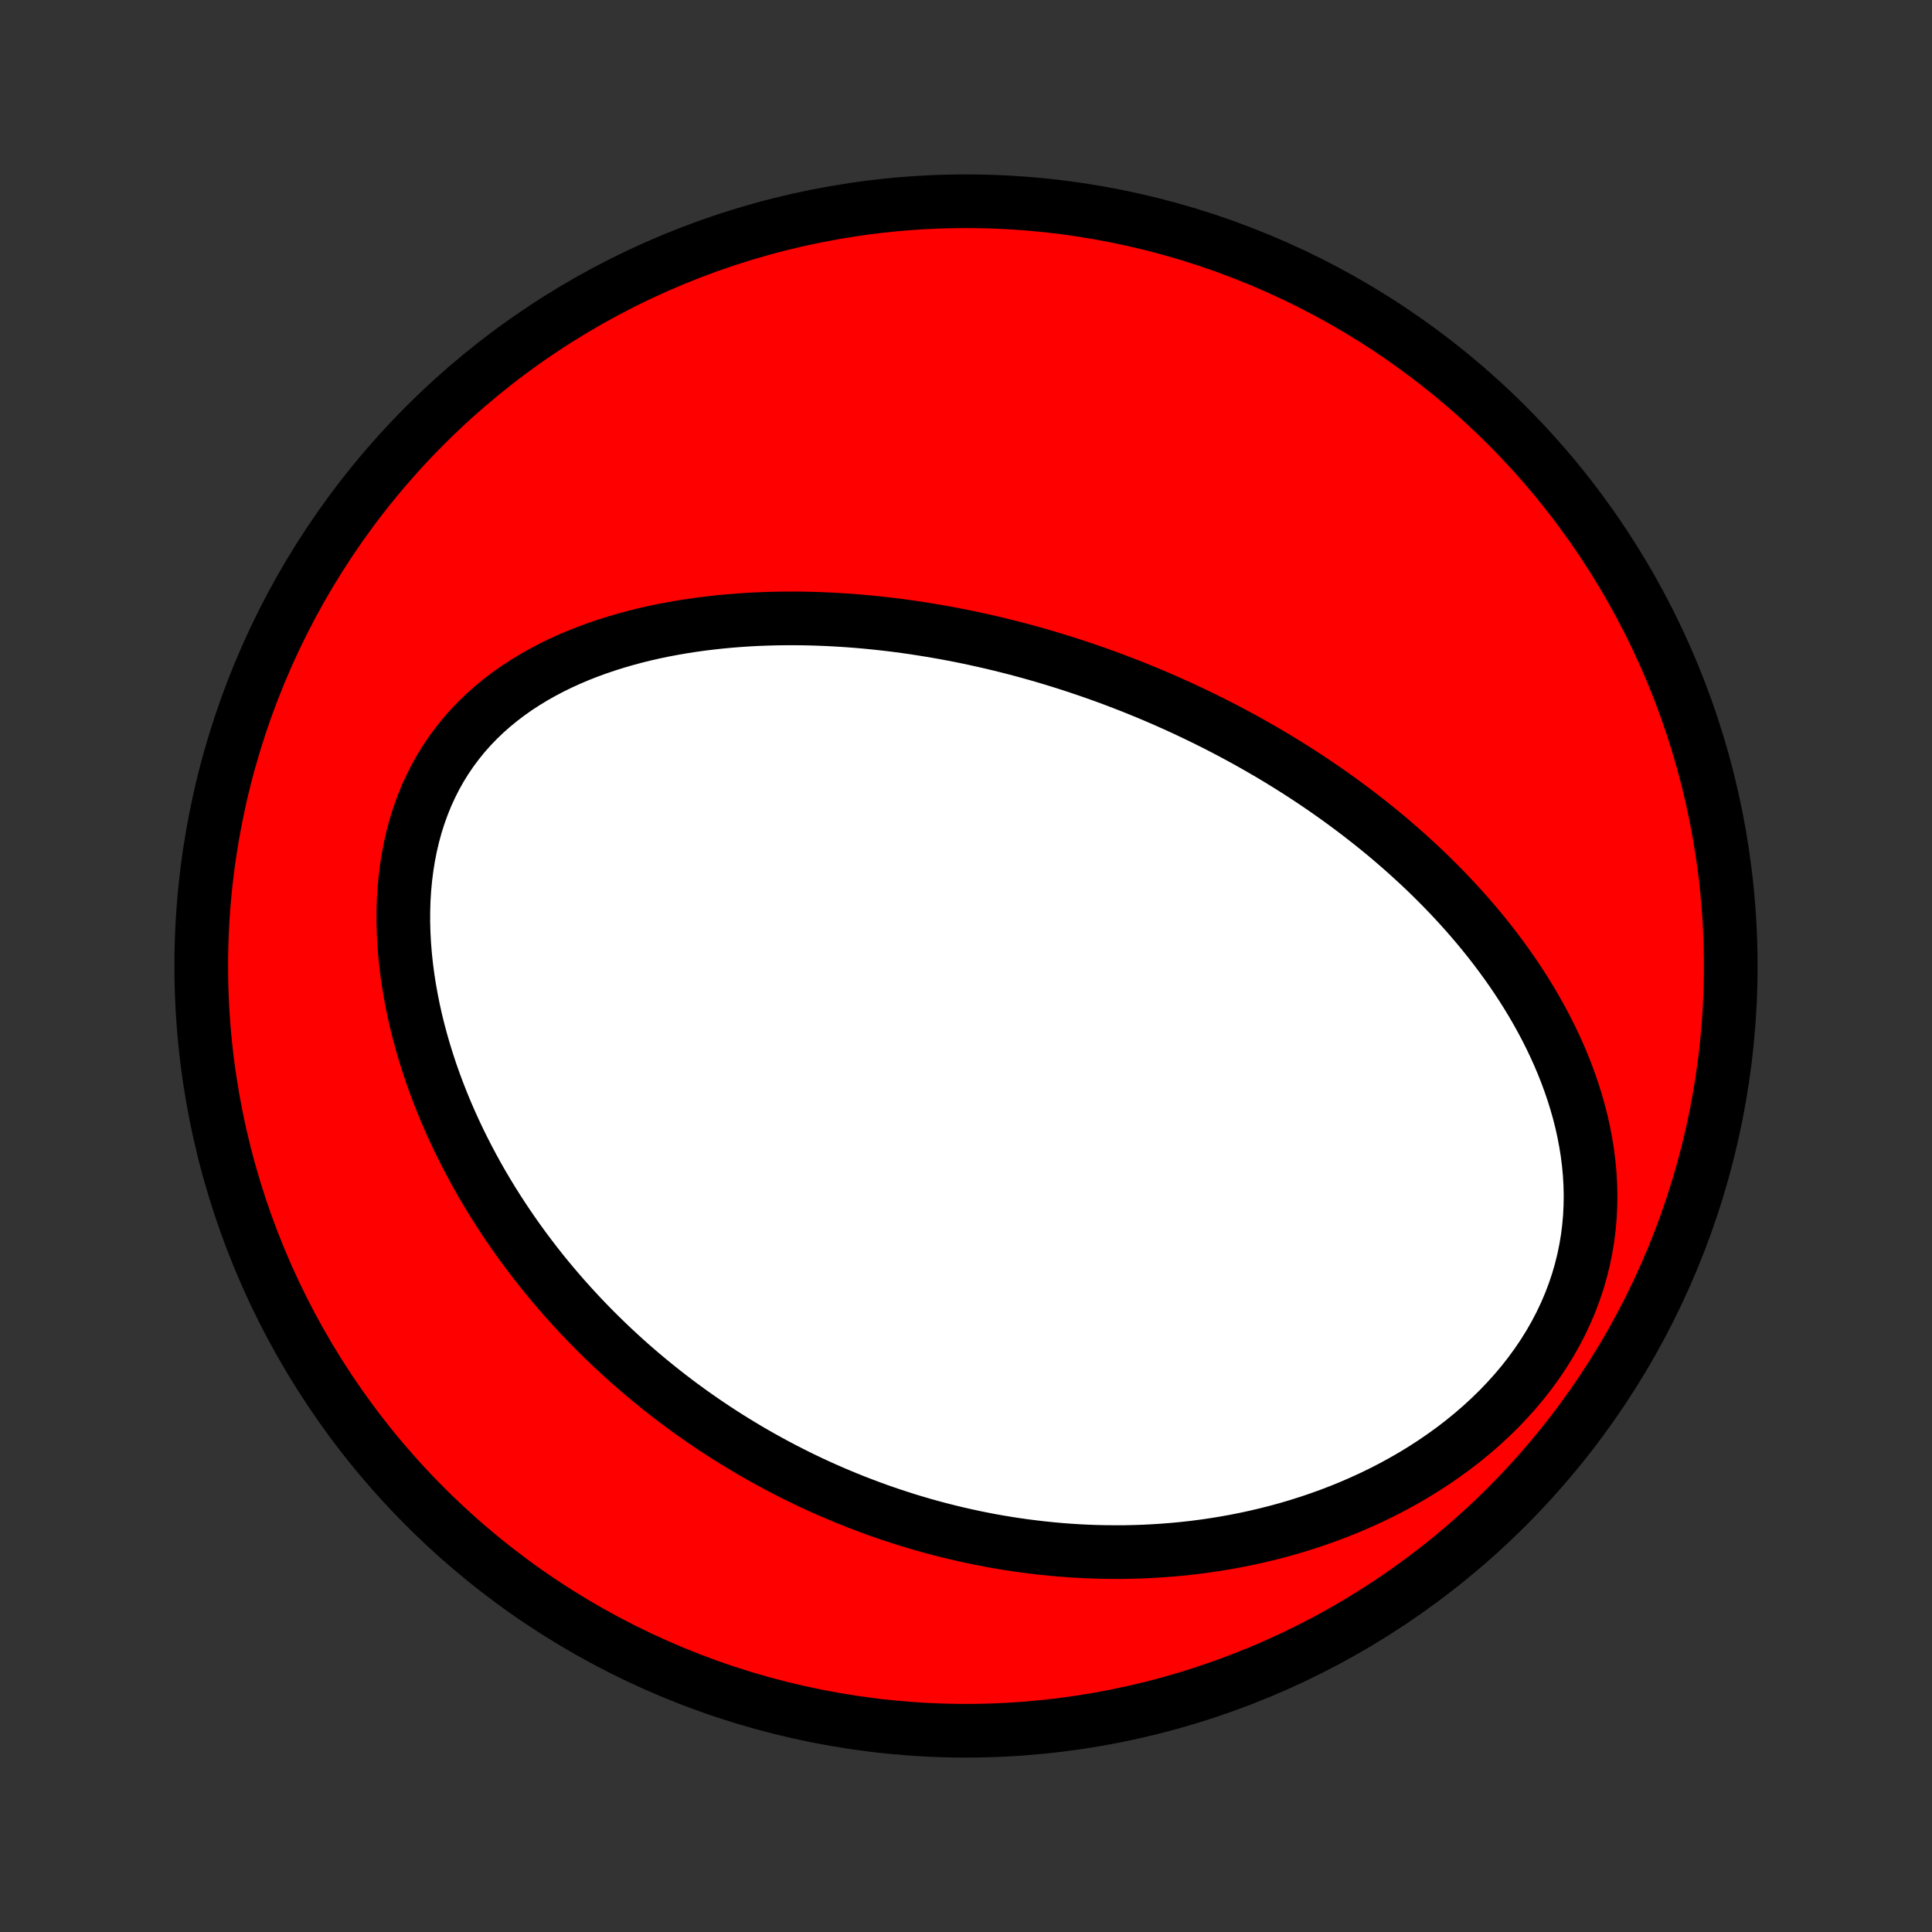 <?xml version="1.0" encoding="utf-8" standalone="no"?>
<!DOCTYPE svg PUBLIC "-//W3C//DTD SVG 1.1//EN"
  "http://www.w3.org/Graphics/SVG/1.1/DTD/svg11.dtd">
<!-- Created with matplotlib (http://matplotlib.org/) -->
<svg height="72pt" version="1.1" viewBox="0 0 72 72" width="72pt" xmlns="http://www.w3.org/2000/svg" xmlns:xlink="http://www.w3.org/1999/xlink">
 <rect x="0" y="0" width="72" height="72" fill="#333333" stroke="none"/>
 <defs>
  <style type="text/css">
*{stroke-linecap:butt;stroke-linejoin:round;}
  </style>
 </defs>
 <g id="figure_1">
  <g id="patch_1">
   <path d="
M0 72
L72 72
L72 0
L0 0
z
" style="fill:none;"/>
  </g>
  <g id="axes_1">
   <g id="PatchCollection_1">
    <defs>
     <path d="
M36 -7.5
C43.558 -7.5 50.808 -10.503 56.153 -15.848
C61.497 -21.192 64.5 -28.442 64.5 -36
C64.5 -43.558 61.497 -50.808 56.153 -56.153
C50.808 -61.497 43.558 -64.5 36 -64.5
C28.442 -64.5 21.192 -61.497 15.848 -56.153
C10.503 -50.808 7.5 -43.558 7.5 -36
C7.5 -28.442 10.503 -21.192 15.848 -15.848
C21.192 -10.503 28.442 -7.5 36 -7.5
z
" id="C0_0_a811fe30f3"/>
     <path d="
M43.461 -45.879
L43.215 -45.986
L42.968 -46.092
L42.721 -46.195
L42.472 -46.297
L42.222 -46.398
L41.971 -46.496
L41.72 -46.593
L41.467 -46.689
L41.212 -46.783
L40.957 -46.875
L40.701 -46.965
L40.443 -47.054
L40.184 -47.141
L39.923 -47.227
L39.661 -47.311
L39.397 -47.393
L39.132 -47.474
L38.865 -47.553
L38.597 -47.63
L38.327 -47.705
L38.056 -47.779
L37.782 -47.851
L37.507 -47.921
L37.23 -47.989
L36.951 -48.056
L36.67 -48.12
L36.387 -48.183
L36.102 -48.244
L35.815 -48.303
L35.526 -48.359
L35.234 -48.414
L34.941 -48.466
L34.645 -48.516
L34.347 -48.564
L34.047 -48.61
L33.745 -48.653
L33.44 -48.694
L33.132 -48.732
L32.823 -48.767
L32.511 -48.8
L32.196 -48.83
L31.879 -48.857
L31.56 -48.881
L31.238 -48.901
L30.914 -48.919
L30.588 -48.933
L30.259 -48.944
L29.928 -48.951
L29.594 -48.954
L29.259 -48.953
L28.921 -48.949
L28.581 -48.94
L28.239 -48.927
L27.895 -48.909
L27.549 -48.886
L27.201 -48.859
L26.852 -48.826
L26.501 -48.788
L26.149 -48.745
L25.796 -48.696
L25.442 -48.641
L25.087 -48.58
L24.732 -48.513
L24.376 -48.439
L24.02 -48.358
L23.665 -48.27
L23.31 -48.174
L22.956 -48.071
L22.604 -47.96
L22.253 -47.841
L21.904 -47.713
L21.558 -47.577
L21.215 -47.431
L20.876 -47.277
L20.54 -47.112
L20.21 -46.938
L19.884 -46.754
L19.565 -46.559
L19.251 -46.354
L18.945 -46.138
L18.647 -45.911
L18.357 -45.673
L18.076 -45.424
L17.805 -45.164
L17.544 -44.893
L17.294 -44.61
L17.056 -44.316
L16.829 -44.012
L16.615 -43.697
L16.414 -43.372
L16.226 -43.037
L16.052 -42.692
L15.891 -42.339
L15.745 -41.977
L15.612 -41.608
L15.493 -41.231
L15.389 -40.848
L15.298 -40.459
L15.221 -40.065
L15.157 -39.667
L15.107 -39.265
L15.069 -38.86
L15.044 -38.453
L15.032 -38.044
L15.031 -37.634
L15.042 -37.223
L15.064 -36.813
L15.097 -36.403
L15.14 -35.994
L15.193 -35.586
L15.256 -35.181
L15.328 -34.778
L15.408 -34.377
L15.497 -33.979
L15.594 -33.585
L15.699 -33.194
L15.811 -32.807
L15.93 -32.424
L16.055 -32.045
L16.187 -31.671
L16.325 -31.301
L16.468 -30.936
L16.617 -30.575
L16.771 -30.219
L16.93 -29.868
L17.093 -29.522
L17.261 -29.181
L17.433 -28.845
L17.609 -28.514
L17.788 -28.187
L17.971 -27.866
L18.158 -27.55
L18.347 -27.239
L18.54 -26.933
L18.735 -26.632
L18.933 -26.336
L19.133 -26.044
L19.336 -25.758
L19.541 -25.476
L19.749 -25.199
L19.958 -24.926
L20.169 -24.658
L20.382 -24.395
L20.597 -24.136
L20.814 -23.882
L21.032 -23.631
L21.251 -23.386
L21.473 -23.144
L21.695 -22.906
L21.919 -22.673
L22.144 -22.443
L22.371 -22.218
L22.599 -21.996
L22.828 -21.778
L23.058 -21.564
L23.289 -21.353
L23.522 -21.146
L23.755 -20.943
L23.99 -20.743
L24.226 -20.547
L24.463 -20.354
L24.701 -20.164
L24.94 -19.977
L25.18 -19.794
L25.421 -19.614
L25.663 -19.437
L25.907 -19.263
L26.151 -19.093
L26.397 -18.925
L26.644 -18.76
L26.892 -18.598
L27.141 -18.439
L27.392 -18.283
L27.643 -18.13
L27.896 -17.979
L28.15 -17.831
L28.406 -17.686
L28.663 -17.544
L28.921 -17.404
L29.181 -17.267
L29.442 -17.133
L29.704 -17.001
L29.969 -16.872
L30.234 -16.746
L30.502 -16.622
L30.771 -16.501
L31.041 -16.383
L31.314 -16.267
L31.588 -16.154
L31.864 -16.043
L32.142 -15.936
L32.421 -15.831
L32.703 -15.728
L32.986 -15.629
L33.272 -15.532
L33.56 -15.438
L33.85 -15.346
L34.142 -15.258
L34.436 -15.172
L34.733 -15.09
L35.032 -15.01
L35.333 -14.934
L35.637 -14.86
L35.943 -14.79
L36.252 -14.723
L36.563 -14.659
L36.877 -14.598
L37.194 -14.541
L37.513 -14.488
L37.835 -14.438
L38.16 -14.392
L38.487 -14.35
L38.818 -14.311
L39.151 -14.277
L39.487 -14.246
L39.826 -14.22
L40.168 -14.198
L40.512 -14.181
L40.86 -14.168
L41.211 -14.161
L41.564 -14.158
L41.921 -14.159
L42.28 -14.167
L42.642 -14.179
L43.007 -14.198
L43.375 -14.222
L43.746 -14.251
L44.119 -14.287
L44.495 -14.329
L44.873 -14.378
L45.254 -14.434
L45.637 -14.496
L46.022 -14.565
L46.409 -14.642
L46.798 -14.726
L47.189 -14.818
L47.581 -14.917
L47.974 -15.025
L48.368 -15.141
L48.763 -15.266
L49.159 -15.4
L49.554 -15.542
L49.95 -15.694
L50.344 -15.855
L50.738 -16.026
L51.13 -16.206
L51.52 -16.396
L51.908 -16.596
L52.293 -16.807
L52.675 -17.027
L53.052 -17.259
L53.425 -17.5
L53.792 -17.752
L54.154 -18.014
L54.508 -18.286
L54.855 -18.569
L55.194 -18.862
L55.524 -19.165
L55.845 -19.477
L56.154 -19.8
L56.453 -20.131
L56.739 -20.471
L57.013 -20.82
L57.273 -21.177
L57.519 -21.541
L57.75 -21.912
L57.965 -22.289
L58.165 -22.672
L58.349 -23.061
L58.516 -23.453
L58.666 -23.85
L58.8 -24.249
L58.916 -24.651
L59.016 -25.054
L59.099 -25.458
L59.166 -25.863
L59.216 -26.268
L59.251 -26.671
L59.27 -27.074
L59.275 -27.474
L59.265 -27.872
L59.242 -28.268
L59.205 -28.66
L59.156 -29.049
L59.094 -29.433
L59.021 -29.814
L58.938 -30.191
L58.843 -30.563
L58.739 -30.93
L58.626 -31.292
L58.504 -31.649
L58.374 -32.002
L58.236 -32.349
L58.092 -32.69
L57.94 -33.026
L57.782 -33.357
L57.618 -33.683
L57.448 -34.003
L57.273 -34.318
L57.094 -34.627
L56.91 -34.931
L56.721 -35.23
L56.529 -35.523
L56.334 -35.811
L56.134 -36.094
L55.932 -36.372
L55.727 -36.645
L55.52 -36.912
L55.31 -37.175
L55.098 -37.433
L54.883 -37.686
L54.667 -37.935
L54.449 -38.179
L54.23 -38.418
L54.009 -38.653
L53.787 -38.884
L53.564 -39.11
L53.339 -39.333
L53.114 -39.551
L52.887 -39.765
L52.66 -39.975
L52.432 -40.182
L52.204 -40.384
L51.974 -40.583
L51.745 -40.779
L51.514 -40.971
L51.283 -41.159
L51.052 -41.344
L50.82 -41.526
L50.588 -41.705
L50.356 -41.88
L50.123 -42.053
L49.89 -42.223
L49.657 -42.389
L49.423 -42.553
L49.19 -42.714
L48.955 -42.872
L48.721 -43.028
L48.486 -43.181
L48.251 -43.331
L48.016 -43.479
L47.78 -43.625
L47.544 -43.768
L47.308 -43.909
L47.071 -44.047
L46.834 -44.183
L46.596 -44.318
L46.359 -44.45
L46.12 -44.579
L45.882 -44.707
L45.642 -44.833
L45.402 -44.957
L45.162 -45.078
L44.921 -45.198
L44.679 -45.316
L44.437 -45.432
L44.194 -45.547
L43.951 -45.659
z
" id="C0_1_a570c1e084"/>
    </defs>
    <g clip-path="url(#p1bffca34e9)">
     <use style="fill:#ff0000;stroke:#000000;stroke-width:2.0;" x="0.0" xlink:href="#C0_0_a811fe30f3" y="72.0"/>
    </g>
    <g clip-path="url(#p1bffca34e9)">
     <use style="fill:#ffffff;stroke:#000000;stroke-width:2.0;" x="0.0" xlink:href="#C0_1_a570c1e084" y="72.0"/>
    </g>
   </g>
  </g>
 </g>
 <defs>
  <clipPath id="p1bffca34e9">
   <rect height="72.0" width="72.0" x="0.0" y="0.0"/>
  </clipPath>
 </defs>
</svg>
